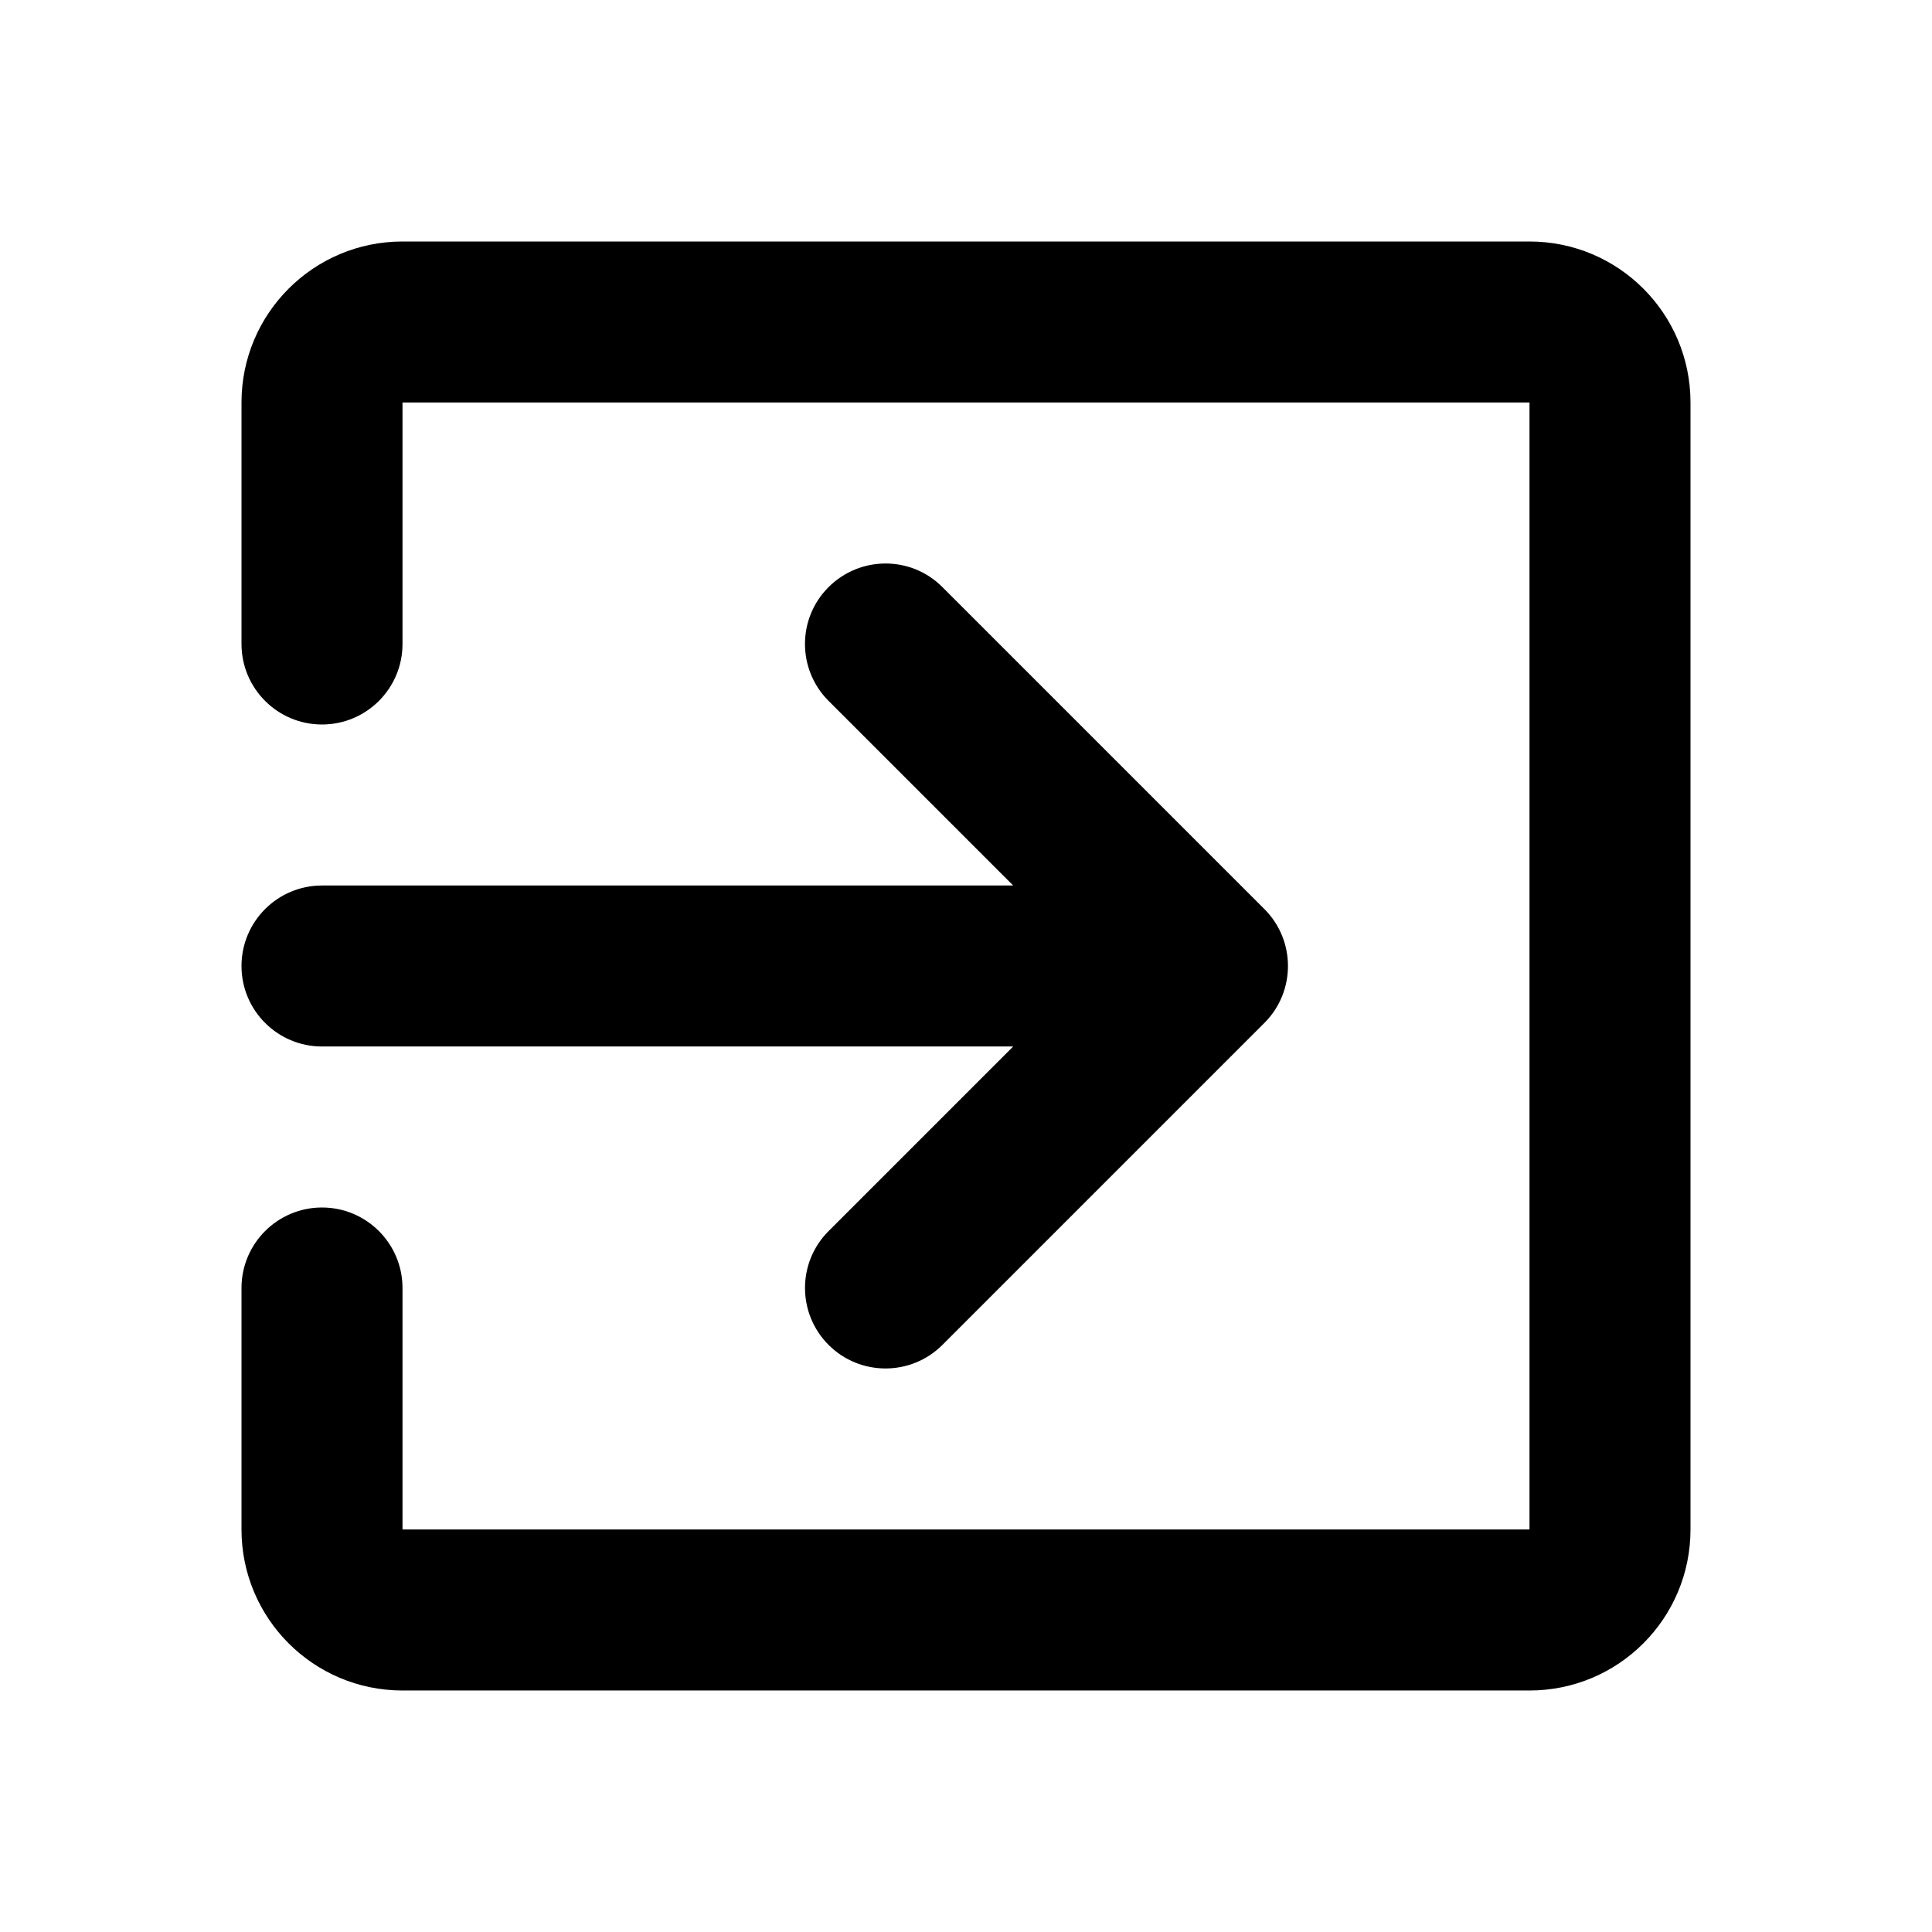 <!-- Generated by IcoMoon.io -->
<svg version="1.1" xmlns="http://www.w3.org/2000/svg" width="24" height="24" viewBox="0 0 24 24">
<title>exit</title>
<path d="M3 5c0-1.105 0.895-2 2-2h14c1.105 0 2 0.895 2 2v14c0 1.105-0.895 2-2 2h-14c-1.105 0-2-0.895-2-2v-3c0-0.552 0.448-1 1-1s1 0.448 1 1v3h14v-14h-14v3c0 0.552-0.448 1-1 1s-1-0.448-1-1v-3z"></path>
<path d="M3 12c0-0.552 0.448-1 1-1h8.586l-2.293-2.293c-0.391-0.391-0.391-1.024 0-1.414s1.024-0.391 1.414 0l4 4c0.39 0.39 0.39 1.024 0 1.414l-4 4c-0.39 0.39-1.024 0.39-1.414 0s-0.391-1.024 0-1.414l2.293-2.293h-8.586c-0.552 0-1-0.448-1-1z"></path>
</svg>
